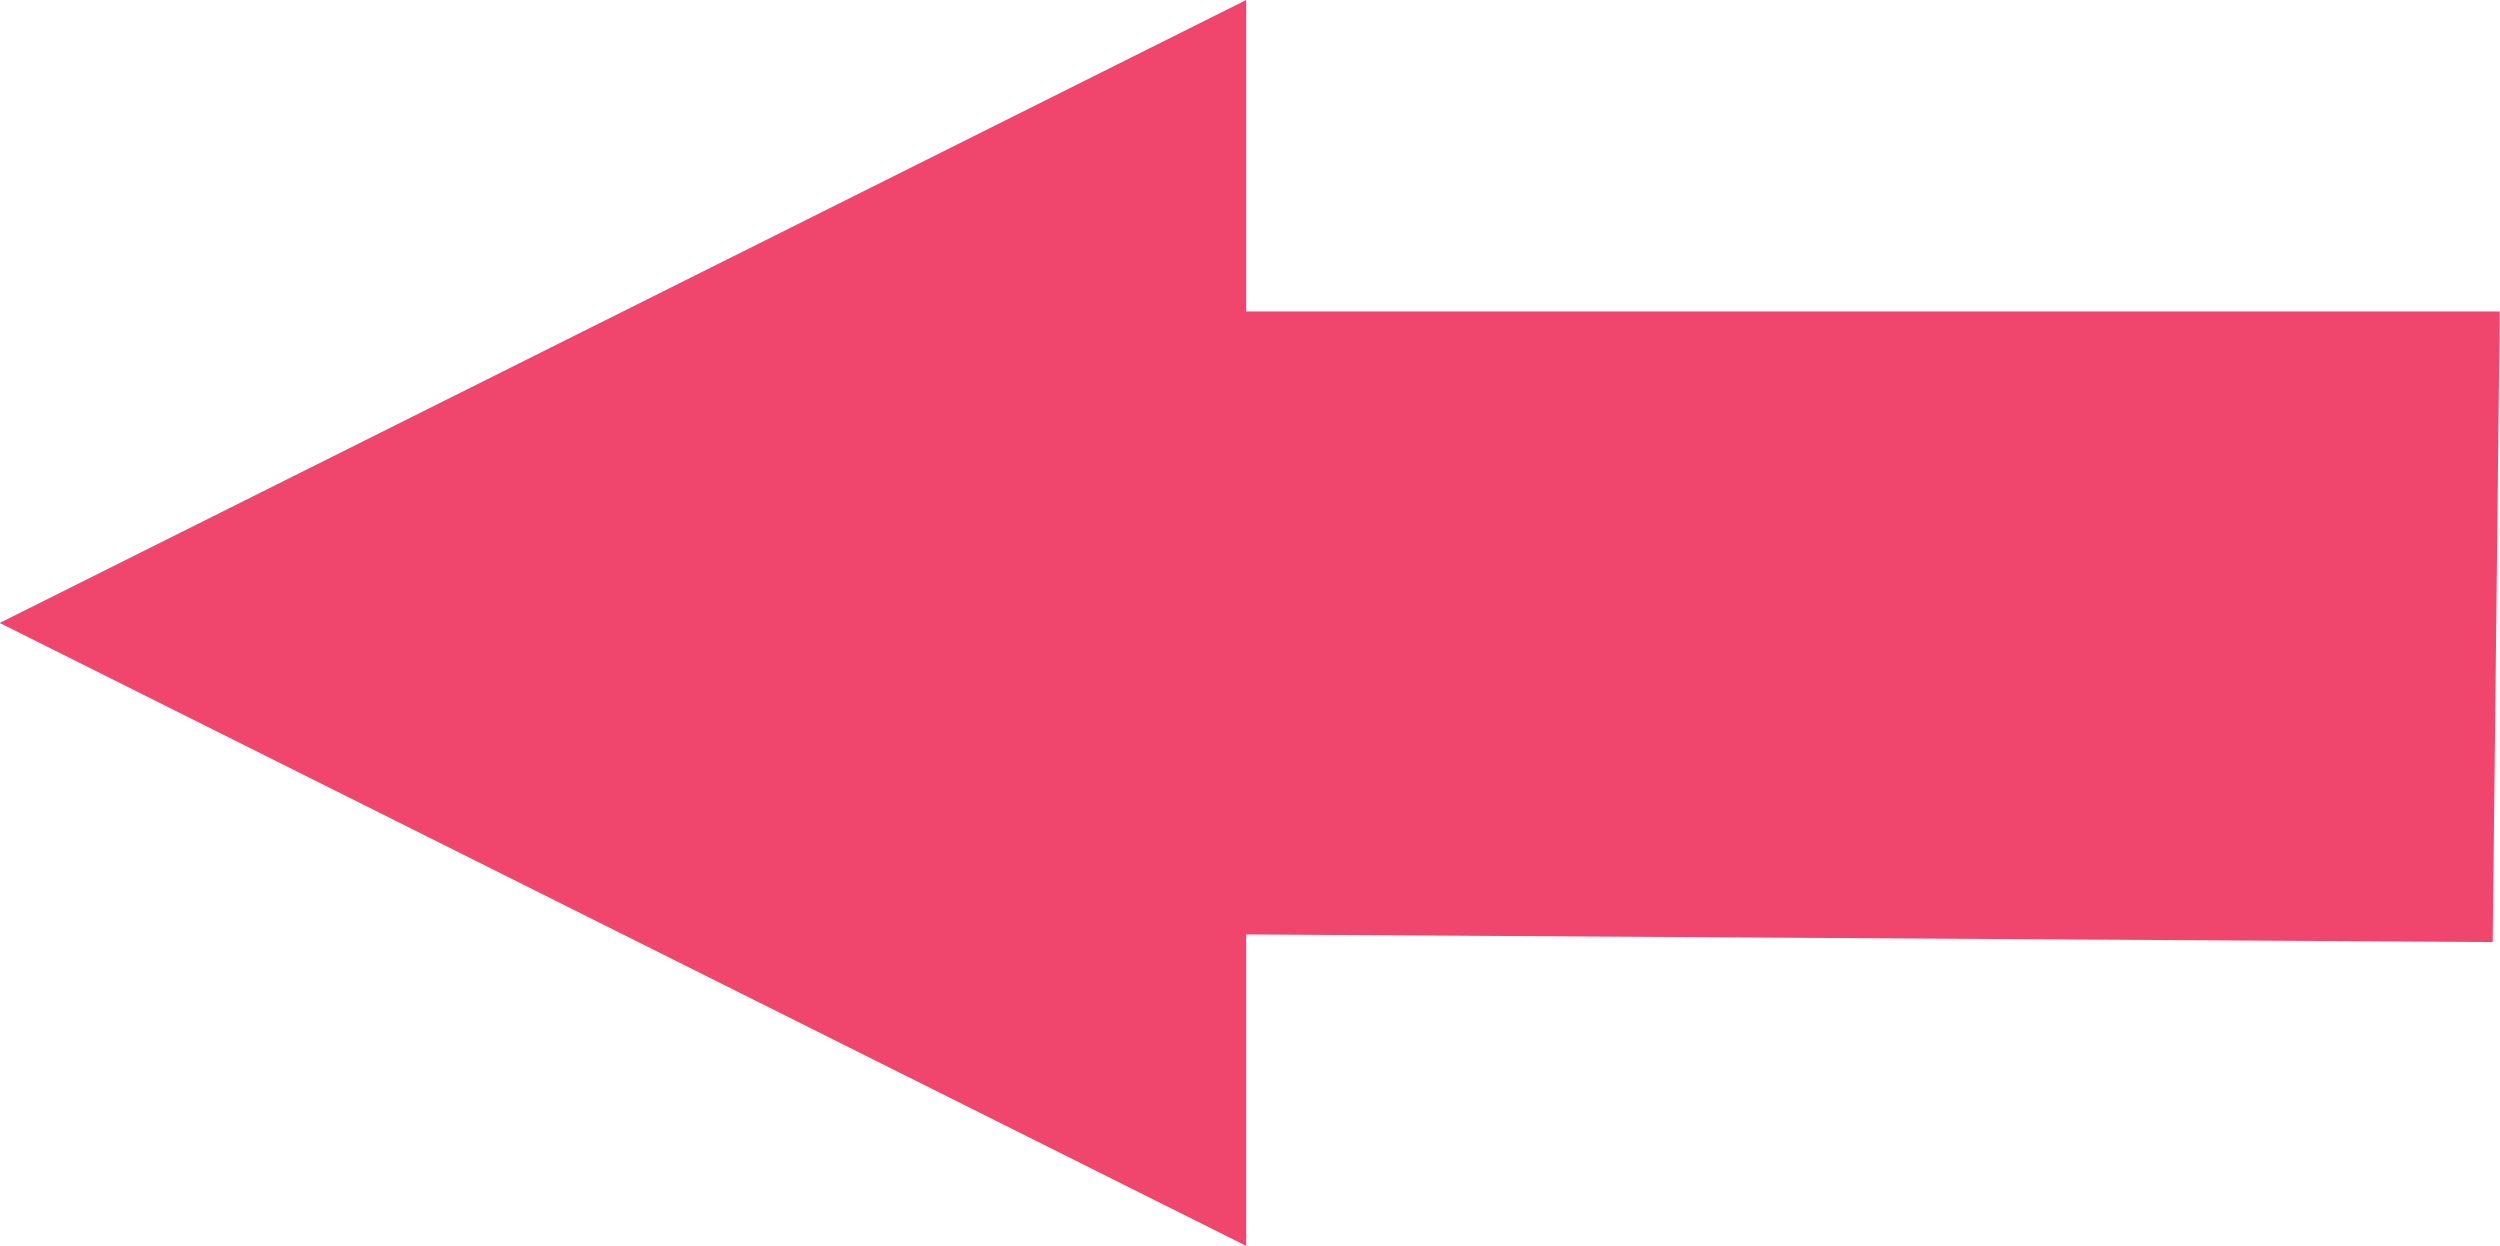 <?xml version="1.0" encoding="UTF-8" standalone="no"?>
<!-- Created with Inkscape (http://www.inkscape.org/) -->

<svg
   width="16.045"
   height="8"
   viewBox="0 0 4.245 2.117"
   version="1.1"
   id="svg1"
   xmlns="http://www.w3.org/2000/svg"
   xmlns:svg="http://www.w3.org/2000/svg">
  <defs
     id="defs1" />
  <g
     id="layer3"
     transform="translate(-130.469,-153.574)">
    <path
       style="fill:#f0456c;stroke:none;stroke-width:0.265px;stroke-linecap:butt;stroke-linejoin:miter;stroke-opacity:1"
       d="m 134.714,154.103 h -2.129 V 153.574 l -2.117,1.058 2.117,1.058 v -0.529 l 2.117,0.013 z"
       id="path29" />
  </g>
</svg>
